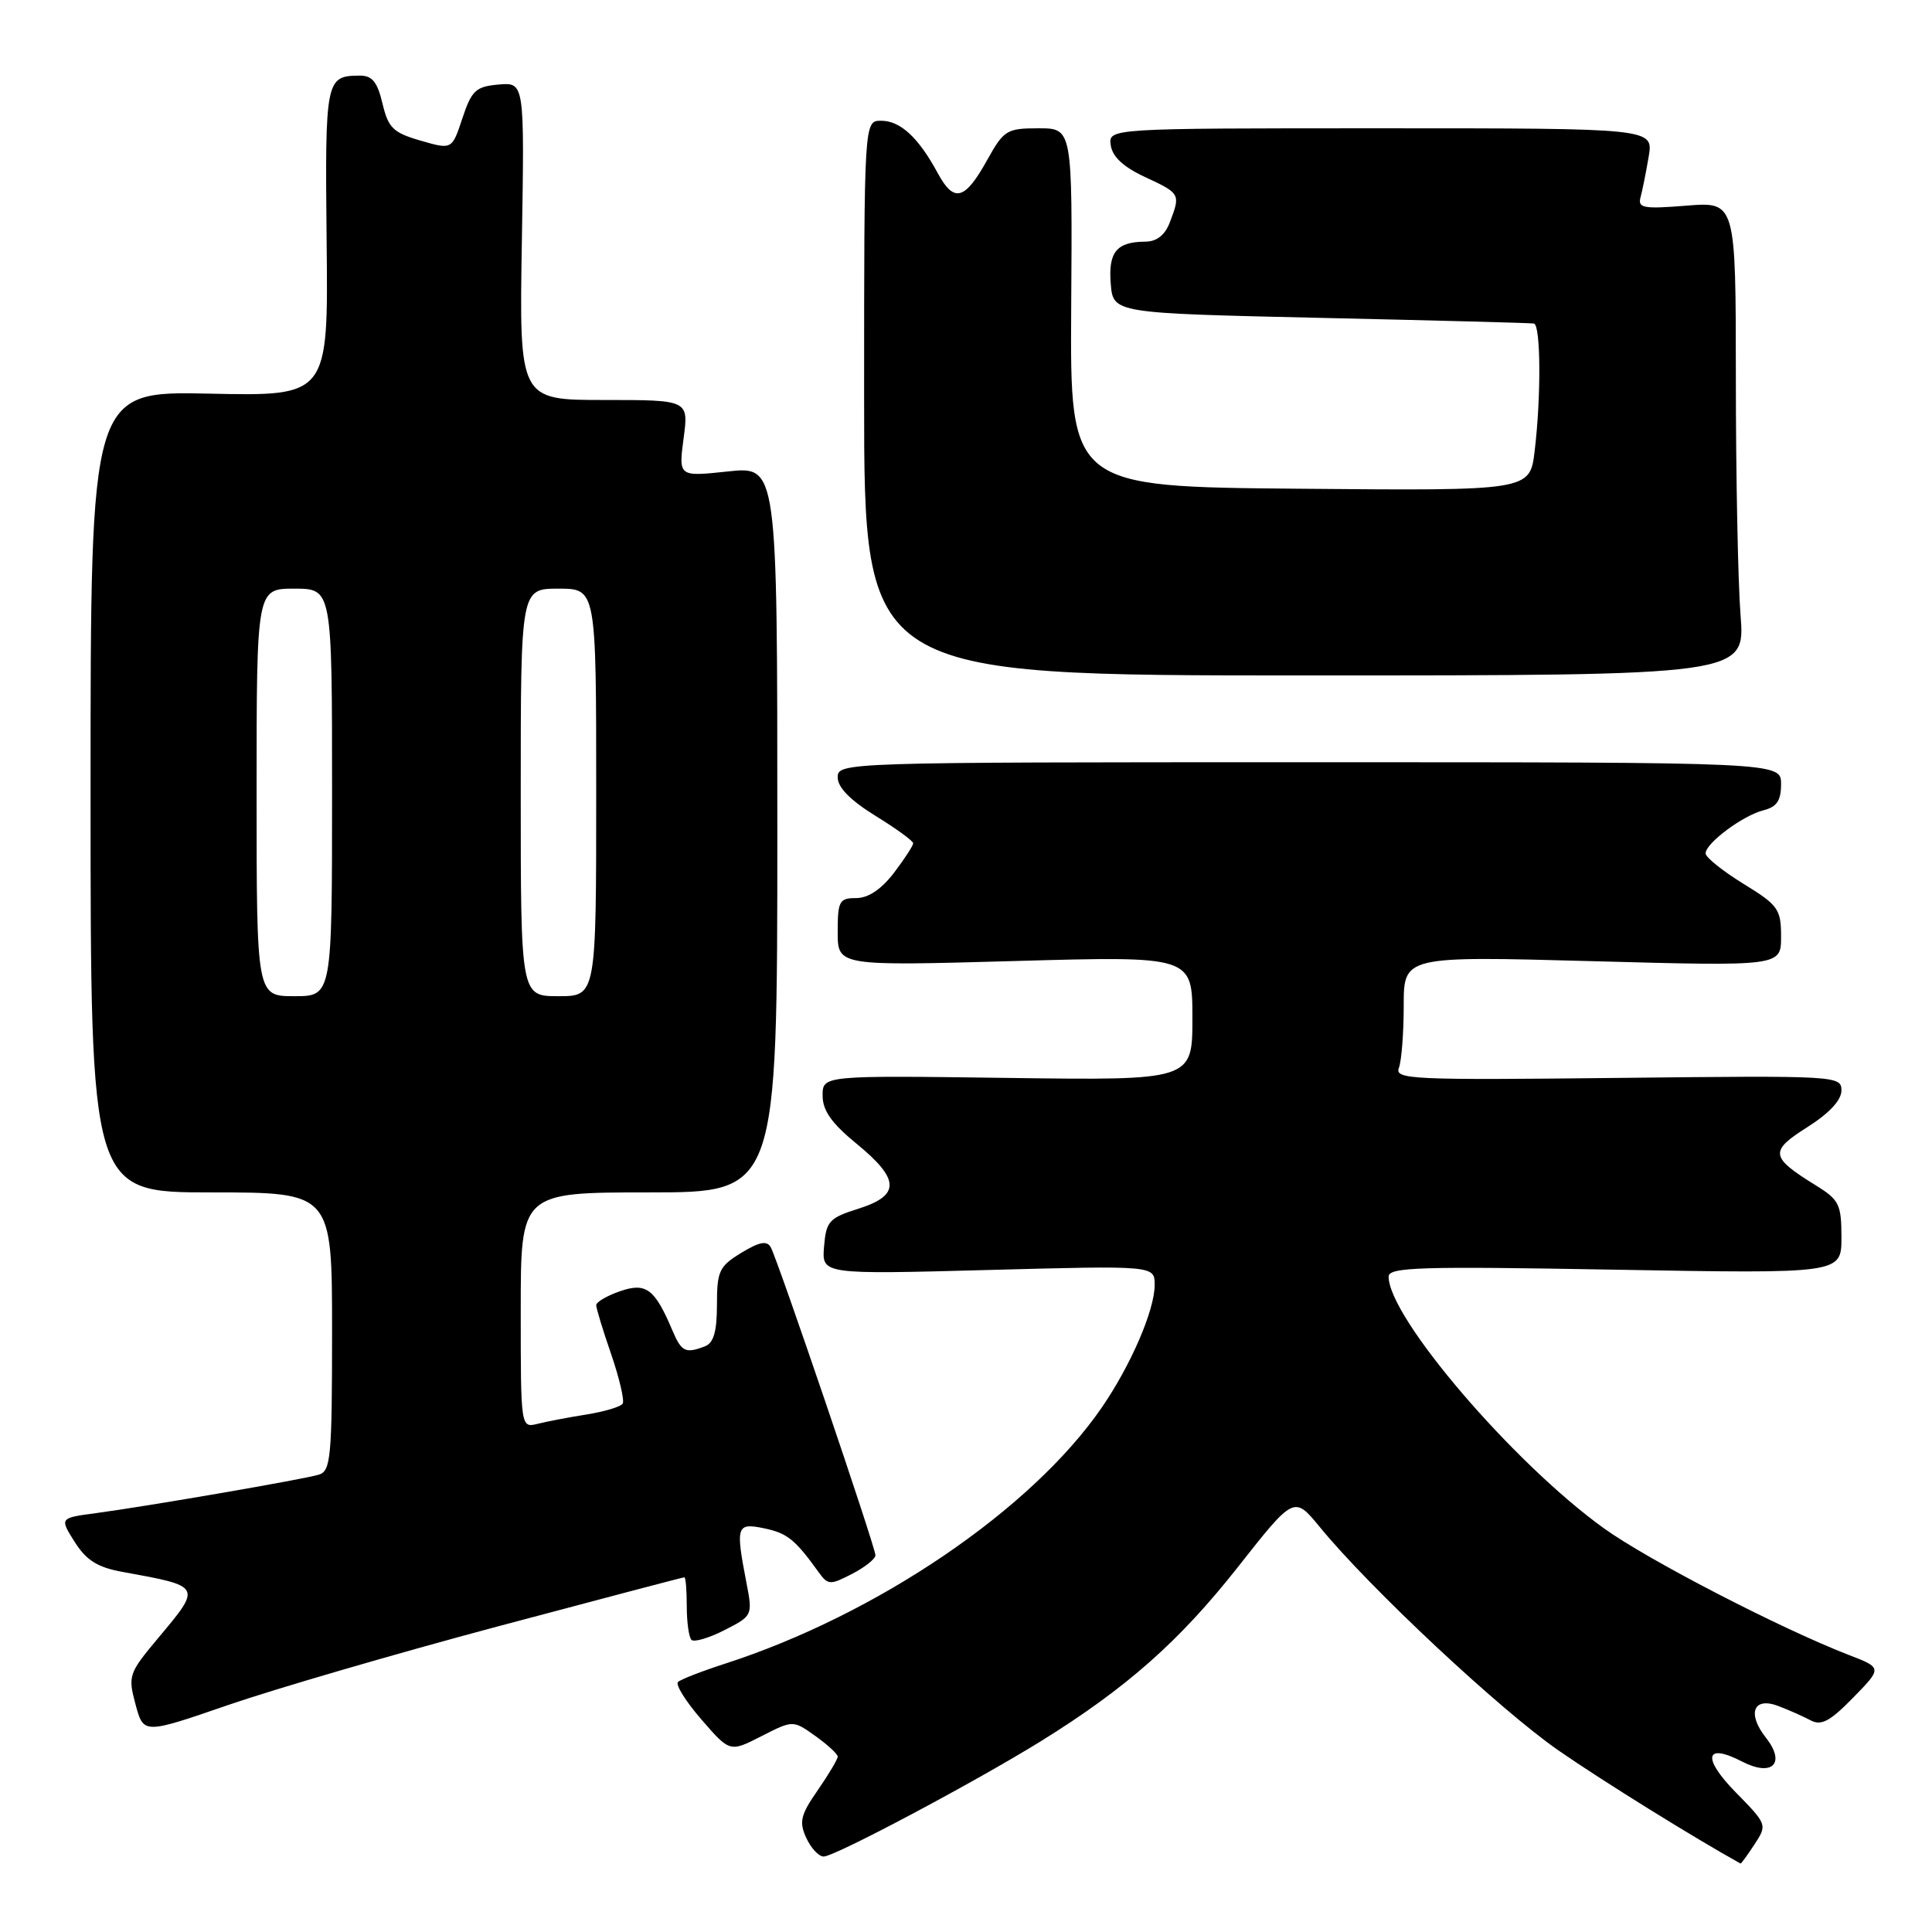 <?xml version="1.0" encoding="UTF-8" standalone="no"?>
<!DOCTYPE svg PUBLIC "-//W3C//DTD SVG 1.1//EN" "http://www.w3.org/Graphics/SVG/1.1/DTD/svg11.dtd" >
<svg xmlns="http://www.w3.org/2000/svg" xmlns:xlink="http://www.w3.org/1999/xlink" version="1.1" viewBox="0 0 256 256">
 <g >
 <path fill="currentColor"
d=" M 232.48 244.39 C 234.18 241.80 234.16 241.74 230.00 237.50 C 225.51 232.92 225.92 230.87 230.82 233.41 C 234.82 235.48 236.67 233.67 234.01 230.28 C 231.45 227.04 232.33 224.79 235.65 226.06 C 237.02 226.58 238.93 227.43 239.91 227.95 C 241.32 228.71 242.48 228.09 245.55 224.95 C 249.41 221.00 249.41 221.00 244.95 219.28 C 235.87 215.76 218.31 206.68 212.50 202.49 C 200.47 193.82 184.00 174.56 184.00 169.16 C 184.00 167.90 188.15 167.78 214.00 168.24 C 244.00 168.77 244.00 168.77 244.00 163.97 C 244.00 159.59 243.70 158.98 240.61 157.07 C 234.54 153.32 234.43 152.55 239.47 149.36 C 242.37 147.53 244.00 145.78 244.00 144.50 C 244.00 142.54 243.45 142.51 214.36 142.83 C 187.06 143.13 184.77 143.03 185.36 141.50 C 185.71 140.58 186.00 136.88 186.00 133.26 C 186.00 126.68 186.00 126.68 211.00 127.36 C 236.00 128.04 236.00 128.04 236.00 124.11 C 236.00 120.46 235.63 119.94 231.00 117.10 C 228.25 115.40 226.00 113.60 226.00 113.08 C 226.00 111.73 230.93 108.06 233.66 107.37 C 235.44 106.92 236.00 106.09 236.00 103.89 C 236.00 101.00 236.00 101.00 173.50 101.00 C 111.57 101.00 111.00 101.02 111.00 103.01 C 111.00 104.34 112.68 106.05 116.00 108.10 C 118.75 109.79 121.00 111.43 121.00 111.74 C 121.00 112.05 119.85 113.82 118.45 115.66 C 116.78 117.84 115.05 119.00 113.45 119.00 C 111.21 119.00 111.00 119.39 111.00 123.50 C 111.00 128.00 111.00 128.00 134.50 127.34 C 158.00 126.68 158.00 126.68 158.00 134.92 C 158.00 143.16 158.00 143.16 133.50 142.83 C 109.00 142.50 109.00 142.50 109.00 145.18 C 109.00 147.15 110.20 148.85 113.50 151.55 C 119.26 156.27 119.32 158.39 113.75 160.16 C 109.86 161.38 109.47 161.82 109.19 165.18 C 108.89 168.87 108.89 168.87 130.94 168.28 C 153.00 167.69 153.00 167.69 153.00 170.26 C 153.00 173.59 149.84 180.92 145.98 186.52 C 136.69 200.03 116.19 213.96 96.00 220.47 C 92.97 221.45 90.20 222.53 89.84 222.87 C 89.47 223.22 90.87 225.45 92.94 227.84 C 96.71 232.19 96.71 232.19 100.90 230.05 C 105.08 227.92 105.08 227.92 108.04 230.03 C 109.67 231.19 111.00 232.42 111.00 232.76 C 111.00 233.11 109.81 235.11 108.35 237.22 C 106.08 240.49 105.86 241.40 106.83 243.52 C 107.45 244.88 108.49 246.00 109.14 246.00 C 110.62 246.00 129.26 236.09 138.00 230.67 C 149.27 223.67 156.27 217.48 163.99 207.69 C 171.47 198.19 171.47 198.19 174.88 202.34 C 181.51 210.44 198.81 226.62 206.56 231.98 C 212.49 236.08 224.45 243.50 230.63 246.93 C 230.71 246.97 231.54 245.82 232.48 244.39 Z  M 65.95 215.51 C 79.38 211.93 90.51 209.00 90.68 209.00 C 90.86 209.00 91.00 210.72 91.00 212.83 C 91.00 214.94 91.28 216.95 91.62 217.29 C 91.97 217.63 93.94 217.05 96.00 216.00 C 99.71 214.11 99.74 214.04 98.92 209.79 C 97.45 202.18 97.58 201.75 101.25 202.51 C 104.32 203.15 105.34 203.97 108.48 208.33 C 109.71 210.04 110.00 210.05 112.90 208.55 C 114.60 207.67 116.00 206.56 116.00 206.08 C 116.00 205.01 103.07 166.96 102.13 165.27 C 101.62 164.36 100.64 164.54 98.22 166.01 C 95.30 167.79 95.00 168.42 95.00 172.88 C 95.00 176.43 94.56 177.95 93.42 178.39 C 90.82 179.39 90.30 179.13 89.08 176.25 C 86.74 170.74 85.60 169.90 82.14 171.10 C 80.41 171.70 79.00 172.53 79.00 172.94 C 79.00 173.35 79.89 176.29 80.99 179.46 C 82.08 182.64 82.76 185.57 82.51 185.99 C 82.25 186.40 80.12 187.04 77.77 187.42 C 75.42 187.79 72.49 188.35 71.25 188.66 C 69.00 189.22 69.00 189.22 69.00 173.61 C 69.00 158.00 69.00 158.00 86.00 158.00 C 103.00 158.00 103.00 158.00 103.00 109.88 C 103.00 61.77 103.00 61.77 96.45 62.47 C 89.91 63.17 89.91 63.17 90.58 58.08 C 91.26 53.00 91.26 53.00 80.03 53.00 C 68.80 53.00 68.80 53.00 69.15 31.95 C 69.50 10.91 69.50 10.91 66.08 11.20 C 63.04 11.47 62.50 11.97 61.27 15.67 C 59.89 19.84 59.89 19.84 55.72 18.63 C 52.09 17.58 51.45 16.95 50.68 13.71 C 50.00 10.84 49.31 10.00 47.65 10.02 C 43.15 10.05 43.06 10.49 43.28 32.04 C 43.50 52.50 43.50 52.50 27.75 52.16 C 12.00 51.82 12.00 51.82 12.00 104.91 C 12.00 158.00 12.00 158.00 28.00 158.00 C 44.00 158.00 44.00 158.00 44.00 176.43 C 44.00 193.12 43.83 194.92 42.25 195.40 C 40.21 196.02 19.70 199.56 12.70 200.50 C 7.89 201.14 7.89 201.14 9.90 204.32 C 11.45 206.76 12.92 207.68 16.21 208.28 C 26.81 210.21 26.76 210.12 20.95 217.06 C 17.05 221.72 16.94 222.05 17.96 225.85 C 19.02 229.79 19.02 229.79 30.27 225.91 C 36.46 223.78 52.51 219.10 65.95 215.51 Z  M 230.63 81.50 C 230.29 77.10 230.01 62.98 230.01 50.11 C 230.00 26.73 230.00 26.73 223.47 27.25 C 217.76 27.71 216.99 27.57 217.38 26.14 C 217.63 25.24 218.11 22.81 218.46 20.75 C 219.09 17.00 219.09 17.00 182.98 17.00 C 146.86 17.00 146.86 17.00 147.18 19.25 C 147.40 20.77 148.87 22.14 151.75 23.47 C 156.40 25.63 156.44 25.71 155.02 29.43 C 154.38 31.14 153.29 32.01 151.77 32.02 C 147.95 32.04 146.84 33.40 147.18 37.60 C 147.50 41.50 147.50 41.50 175.00 42.12 C 190.12 42.46 202.84 42.79 203.25 42.87 C 204.16 43.03 204.22 52.55 203.35 59.76 C 202.72 65.03 202.72 65.03 172.26 64.76 C 141.79 64.50 141.79 64.50 141.94 40.75 C 142.10 17.00 142.10 17.00 137.62 17.00 C 133.41 17.00 133.01 17.24 130.82 21.18 C 127.84 26.55 126.41 26.92 124.25 22.93 C 121.70 18.22 119.31 16.00 116.75 16.00 C 114.50 16.00 114.50 16.00 114.50 52.75 C 114.50 89.50 114.50 89.50 172.88 89.50 C 231.26 89.50 231.26 89.50 230.63 81.50 Z  M 34.00 105.00 C 34.00 78.00 34.00 78.00 39.00 78.00 C 44.00 78.00 44.00 78.00 44.00 105.00 C 44.00 132.00 44.00 132.00 39.00 132.00 C 34.00 132.00 34.00 132.00 34.00 105.00 Z  M 69.00 105.00 C 69.00 78.00 69.00 78.00 74.00 78.00 C 79.00 78.00 79.00 78.00 79.00 105.00 C 79.00 132.00 79.00 132.00 74.00 132.00 C 69.00 132.00 69.00 132.00 69.00 105.00 Z "/>
</g>
</svg>